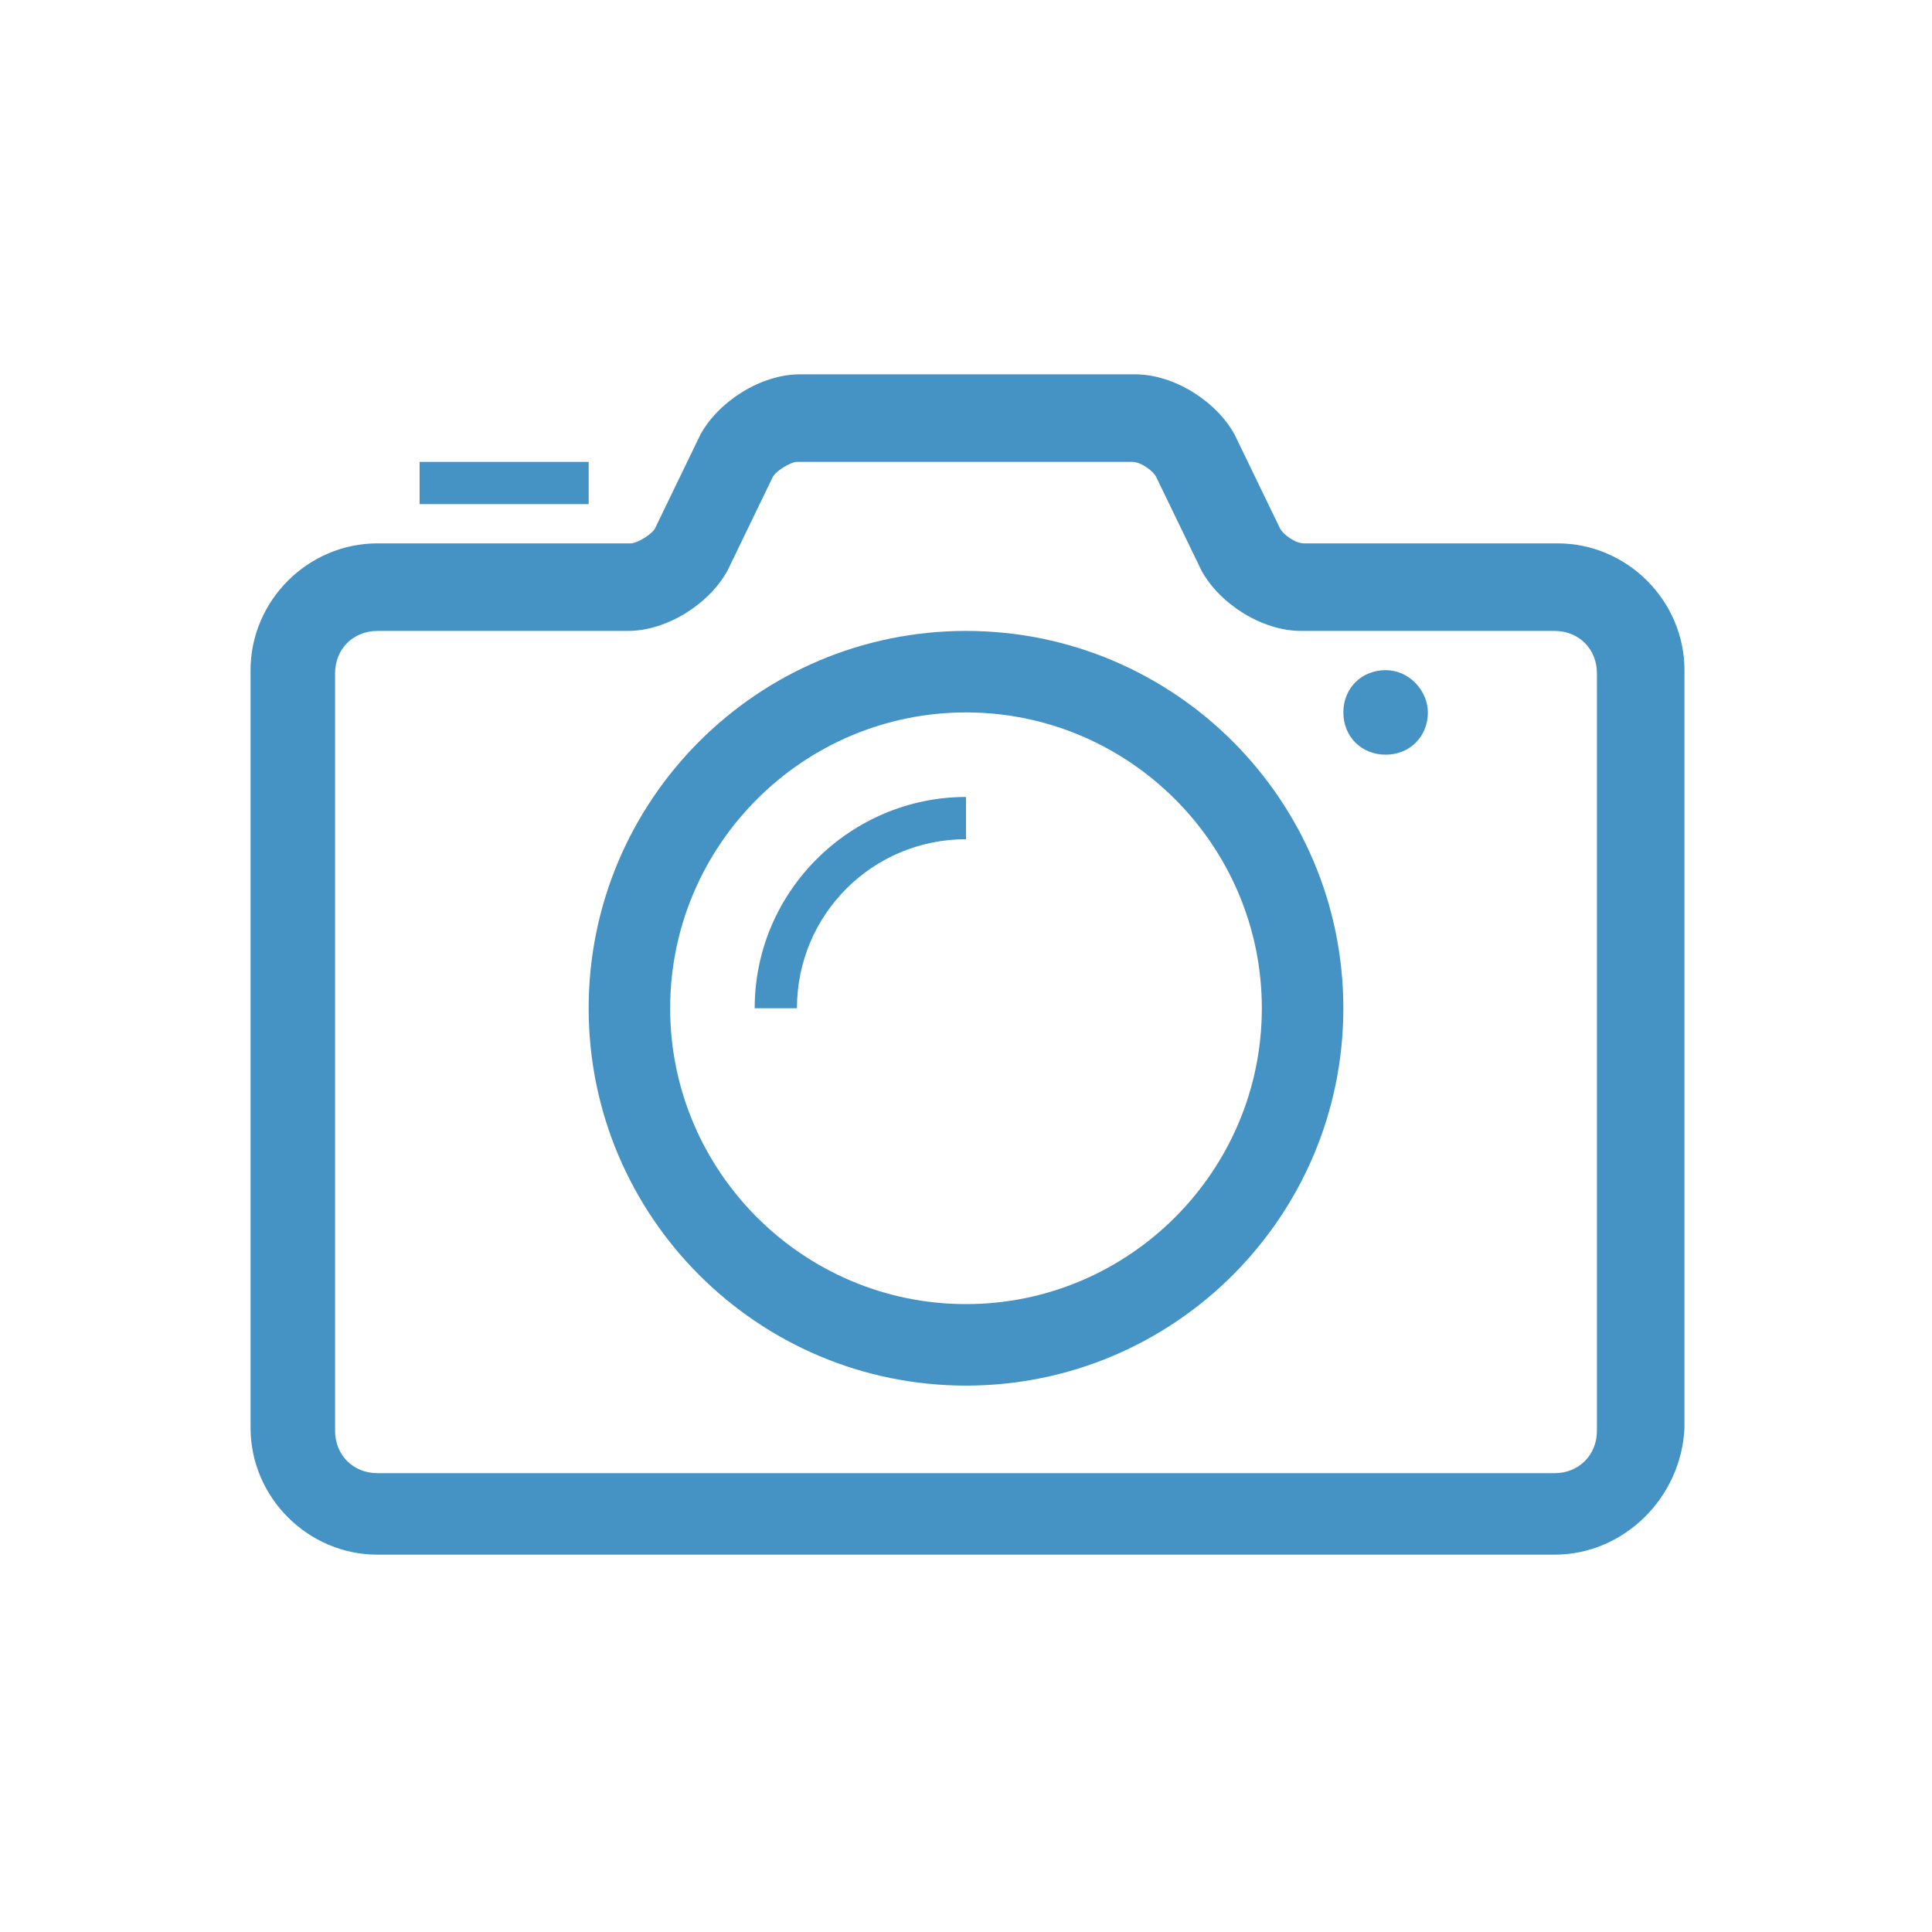 <svg viewBox="0 0 64 64" xml:space="preserve" xmlns="http://www.w3.org/2000/svg" enable-background="new 0 0 64 64"><path d="M-126.5-478.5h-39c-2.3 0-4.2-1.9-4.2-4.2v-25.1c0-2.3 1.9-4.2 4.2-4.2h8.4c.2 0 .7-.3.8-.5l1.5-3.1c.6-1.1 2-2 3.3-2h11.1c1.3 0 2.7.9 3.3 2l1.5 3.1c.1.2.5.5.8.5h8.4c2.3 0 4.2 1.9 4.2 4.2v25.1c-.1 2.3-2 4.2-4.3 4.2zm-39-30.6c-.8 0-1.4.6-1.4 1.4v25.1c0 .8.6 1.4 1.4 1.4h39c.8 0 1.4-.6 1.4-1.4v-25.1c0-.8-.6-1.4-1.4-1.4h-8.4c-1.3 0-2.7-.9-3.3-2l-1.5-3.1c-.1-.2-.5-.5-.8-.5h-11.1c-.2 0-.7.3-.8.5l-1.5 3.1c-.6 1.1-2 2-3.3 2h-8.3z" transform="translate(178 530)" fill="#4493c4" class="fill-134563"></path><path d="M-146-484.1c-6.9 0-12.5-5.6-12.5-12.5s5.6-12.5 12.5-12.5 12.5 5.6 12.5 12.5-5.6 12.5-12.5 12.5zm0-22.3c-5.4 0-9.8 4.4-9.8 9.8s4.4 9.8 9.8 9.8 9.8-4.4 9.8-9.8-4.4-9.8-9.8-9.8zM-130.7-506.4c0 .8-.6 1.4-1.4 1.4s-1.4-.6-1.4-1.4.6-1.4 1.4-1.4 1.4.7 1.4 1.4M-164.1-514.7h5.6v1.4h-5.6z" transform="translate(178 530)" fill="#4493c4" class="fill-134563"></path><path d="M-146-502.2v-1.4c-3.8 0-7 3.1-7 7h1.4c0-3.1 2.5-5.6 5.6-5.6" transform="translate(178 530)" fill="#4493c4" class="fill-134563"></path></svg>